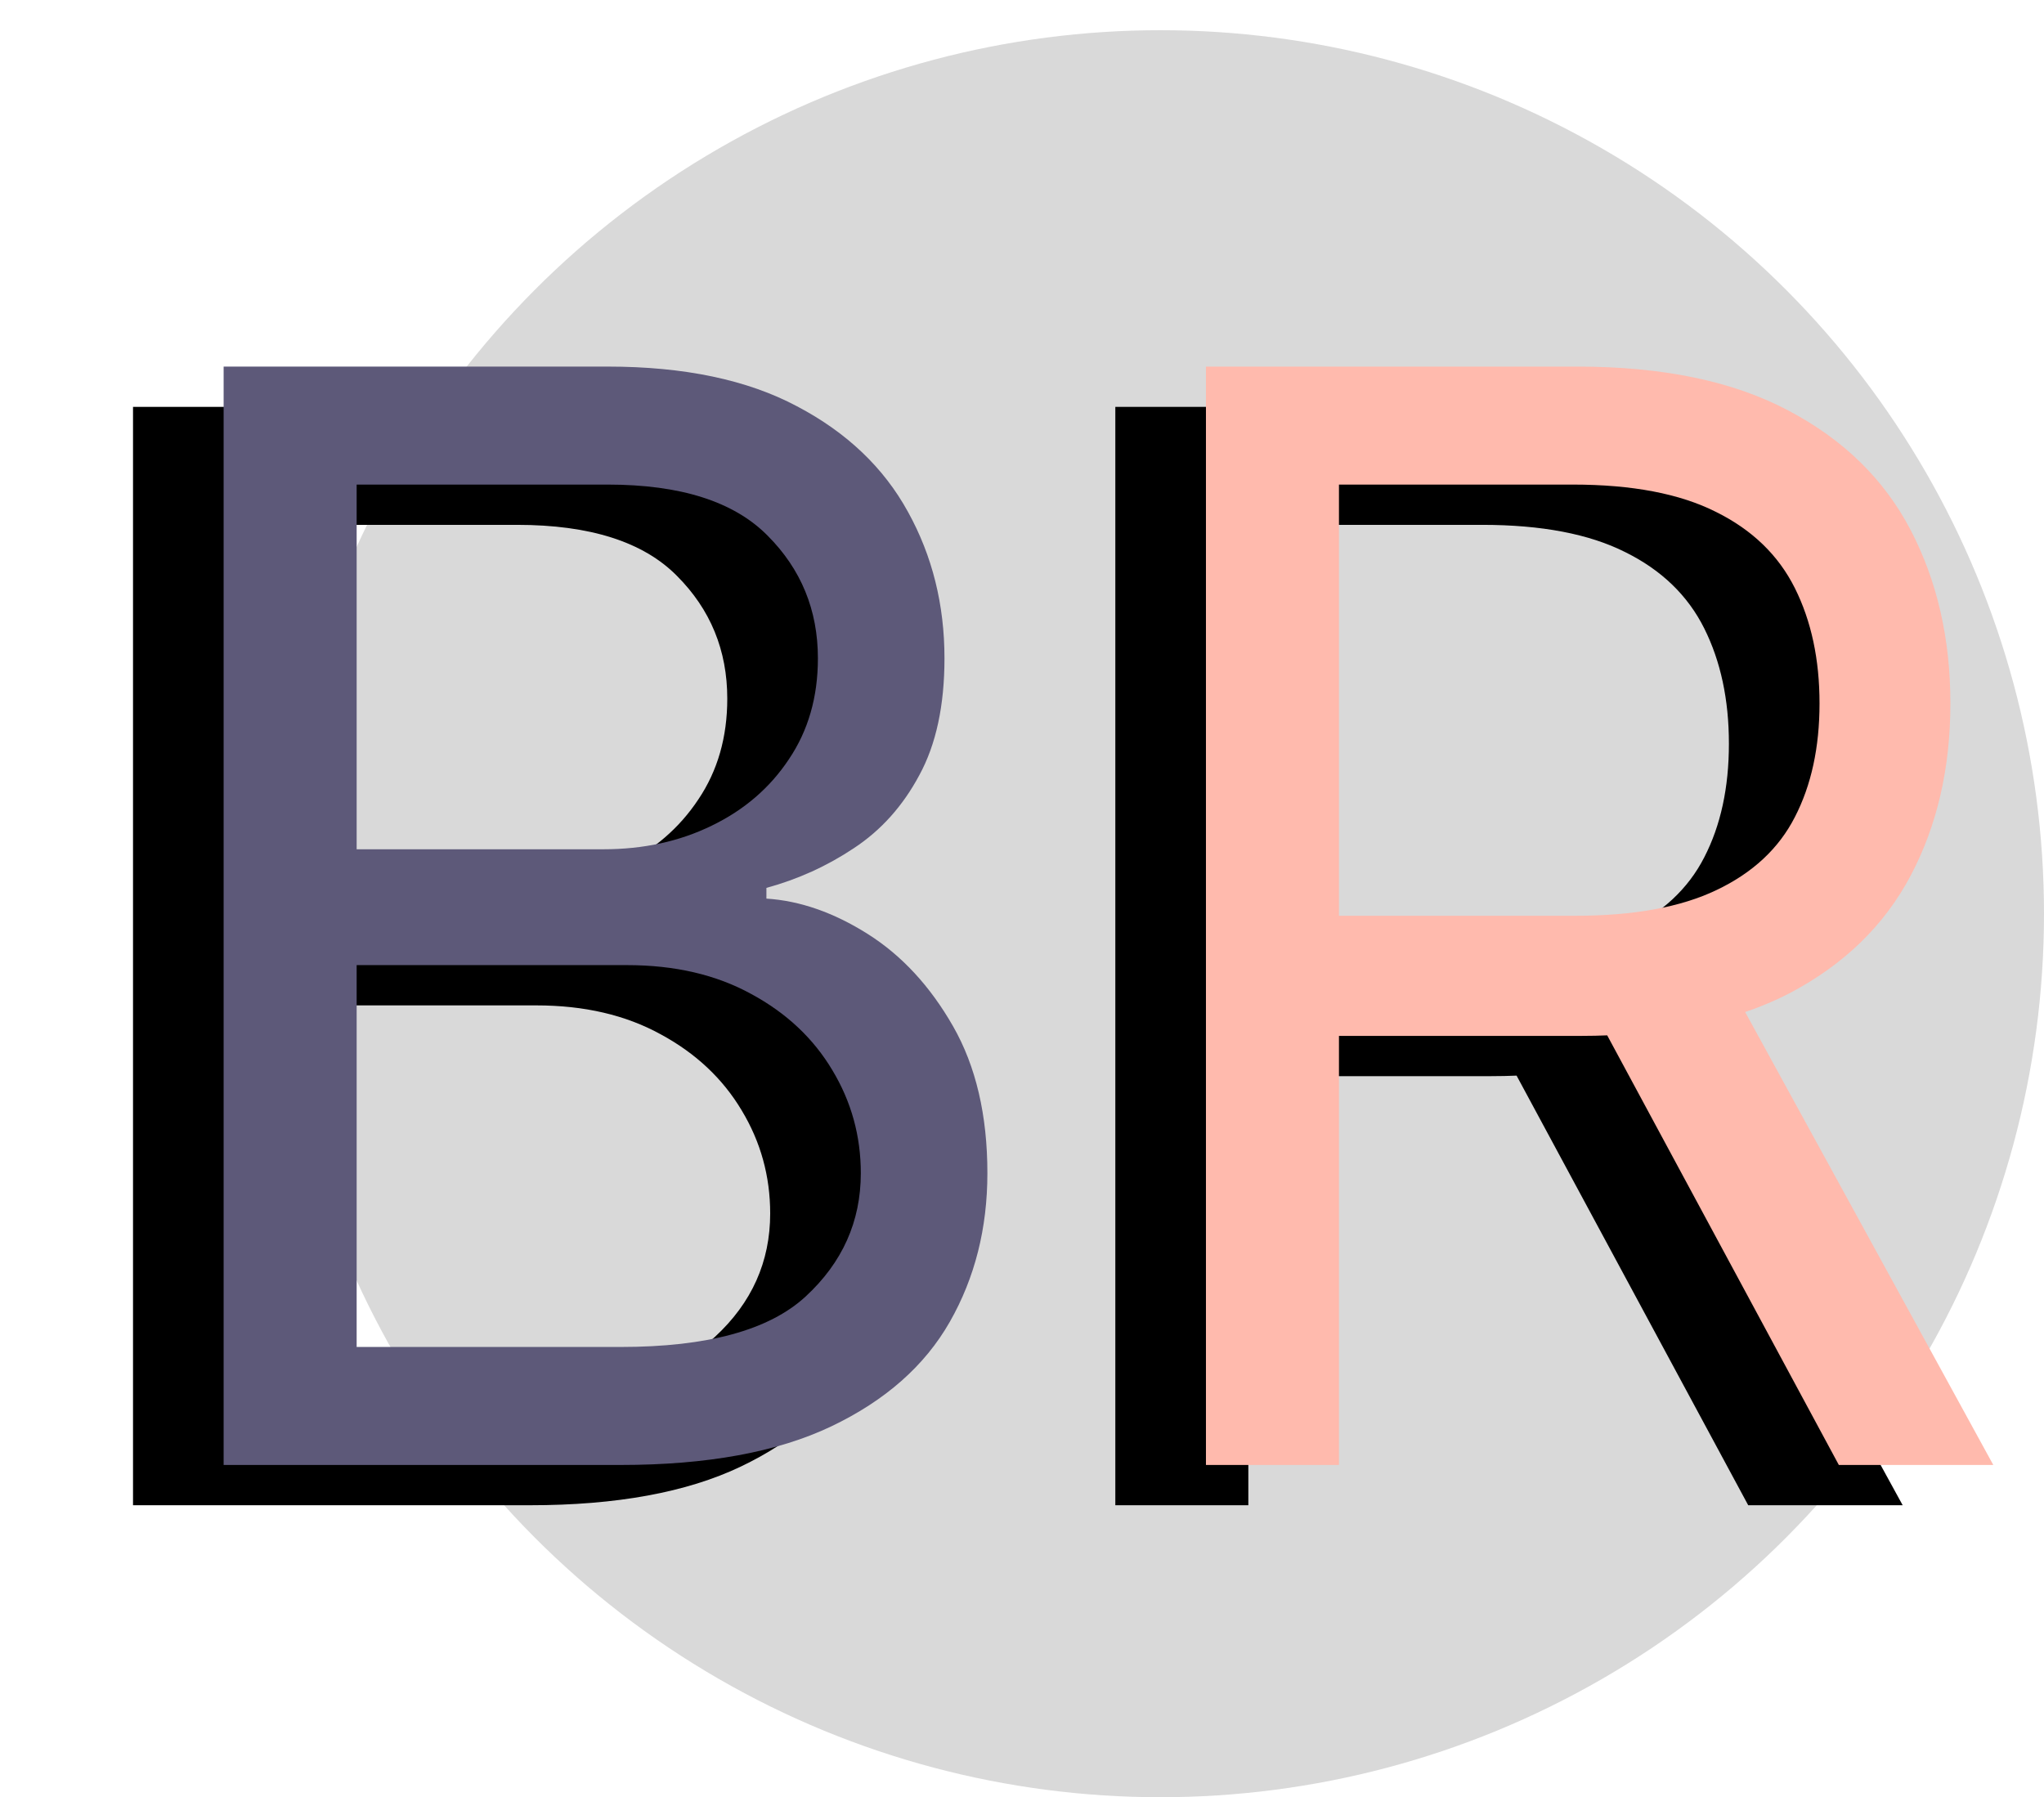 <svg width="406" height="357" viewBox="0 0 406 357" fill="none" xmlns="http://www.w3.org/2000/svg">
<circle cx="230.5" cy="181.5" r="175.5" fill="#D9D9D9"/>
<path d="M26.421 299V80.818H102.699C117.898 80.818 130.433 83.446 140.305 88.702C150.178 93.886 157.528 100.882 162.358 109.689C167.188 118.425 169.602 128.119 169.602 138.773C169.602 148.148 167.933 155.889 164.595 161.997C161.328 168.105 156.996 172.935 151.598 176.486C146.271 180.037 140.483 182.665 134.233 184.369V186.5C140.909 186.926 147.621 189.27 154.368 193.531C161.115 197.793 166.761 203.901 171.307 211.855C175.852 219.81 178.125 229.54 178.125 241.045C178.125 251.983 175.639 261.82 170.668 270.555C165.696 279.291 157.848 286.216 147.124 291.33C136.399 296.443 122.443 299 105.256 299H26.421ZM52.841 275.562H105.256C122.514 275.562 134.766 272.224 142.01 265.548C149.325 258.801 152.983 250.634 152.983 241.045C152.983 233.659 151.101 226.841 147.337 220.591C143.572 214.27 138.21 209.227 131.25 205.463C124.29 201.628 116.051 199.71 106.534 199.71H52.841V275.562ZM52.841 176.699H101.847C109.801 176.699 116.974 175.136 123.366 172.011C129.83 168.886 134.943 164.483 138.707 158.801C142.543 153.119 144.46 146.443 144.46 138.773C144.46 129.185 141.122 121.053 134.446 114.376C127.77 107.629 117.188 104.256 102.699 104.256H52.841V176.699ZM221.538 299V80.818H295.259C312.305 80.818 326.296 83.73 337.234 89.554C348.171 95.307 356.268 103.226 361.523 113.311C366.779 123.396 369.407 134.866 369.407 147.722C369.407 160.577 366.779 171.976 361.523 181.919C356.268 191.862 348.207 199.675 337.34 205.357C326.474 210.967 312.589 213.773 295.685 213.773H236.026V189.909H294.833C306.481 189.909 315.856 188.205 322.958 184.795C330.131 181.386 335.316 176.557 338.512 170.307C341.779 163.986 343.413 156.457 343.413 147.722C343.413 138.986 341.779 131.351 338.512 124.817C335.245 118.283 330.025 113.24 322.852 109.689C315.678 106.067 306.197 104.256 294.407 104.256H247.958V299H221.538ZM324.237 200.989L377.93 299H347.248L294.407 200.989H324.237Z" fill="black"/>
<path d="M44.42 291V72.818H120.699C135.898 72.818 148.433 75.446 158.305 80.702C168.178 85.886 175.528 92.882 180.358 101.689C185.188 110.425 187.602 120.119 187.602 130.773C187.602 140.148 185.933 147.889 182.595 153.997C179.328 160.105 174.996 164.935 169.598 168.486C164.271 172.037 158.483 174.665 152.233 176.369V178.5C158.909 178.926 165.621 181.27 172.368 185.531C179.115 189.793 184.761 195.901 189.307 203.855C193.852 211.81 196.125 221.54 196.125 233.045C196.125 243.983 193.639 253.82 188.668 262.555C183.696 271.291 175.848 278.216 165.124 283.33C154.399 288.443 140.443 291 123.256 291H44.42ZM70.841 267.562H123.256C140.514 267.562 152.766 264.224 160.01 257.548C167.325 250.801 170.983 242.634 170.983 233.045C170.983 225.659 169.101 218.841 165.337 212.591C161.572 206.27 156.21 201.227 149.25 197.463C142.29 193.628 134.051 191.71 124.534 191.71H70.841V267.562ZM70.841 168.699H119.847C127.801 168.699 134.974 167.136 141.366 164.011C147.83 160.886 152.943 156.483 156.707 150.801C160.543 145.119 162.46 138.443 162.46 130.773C162.46 121.185 159.122 113.053 152.446 106.376C145.77 99.629 135.188 96.256 120.699 96.256H70.841V168.699Z" fill="#5D5979"/>
<path d="M239.538 291V72.818H313.259C330.305 72.818 344.296 75.73 355.234 81.554C366.171 87.307 374.268 95.226 379.523 105.311C384.779 115.396 387.407 126.866 387.407 139.722C387.407 152.577 384.779 163.976 379.523 173.919C374.268 183.862 366.207 191.675 355.34 197.357C344.474 202.967 330.589 205.773 313.685 205.773H254.026V181.909H312.833C324.481 181.909 333.856 180.205 340.958 176.795C348.131 173.386 353.316 168.557 356.512 162.307C359.779 155.986 361.413 148.457 361.413 139.722C361.413 130.986 359.779 123.351 356.512 116.817C353.245 110.283 348.025 105.24 340.852 101.689C333.678 98.067 324.197 96.256 312.407 96.256H265.958V291H239.538ZM342.237 192.989L395.93 291H365.248L312.407 192.989H342.237Z" fill="#FFBAAD"/>
</svg>
